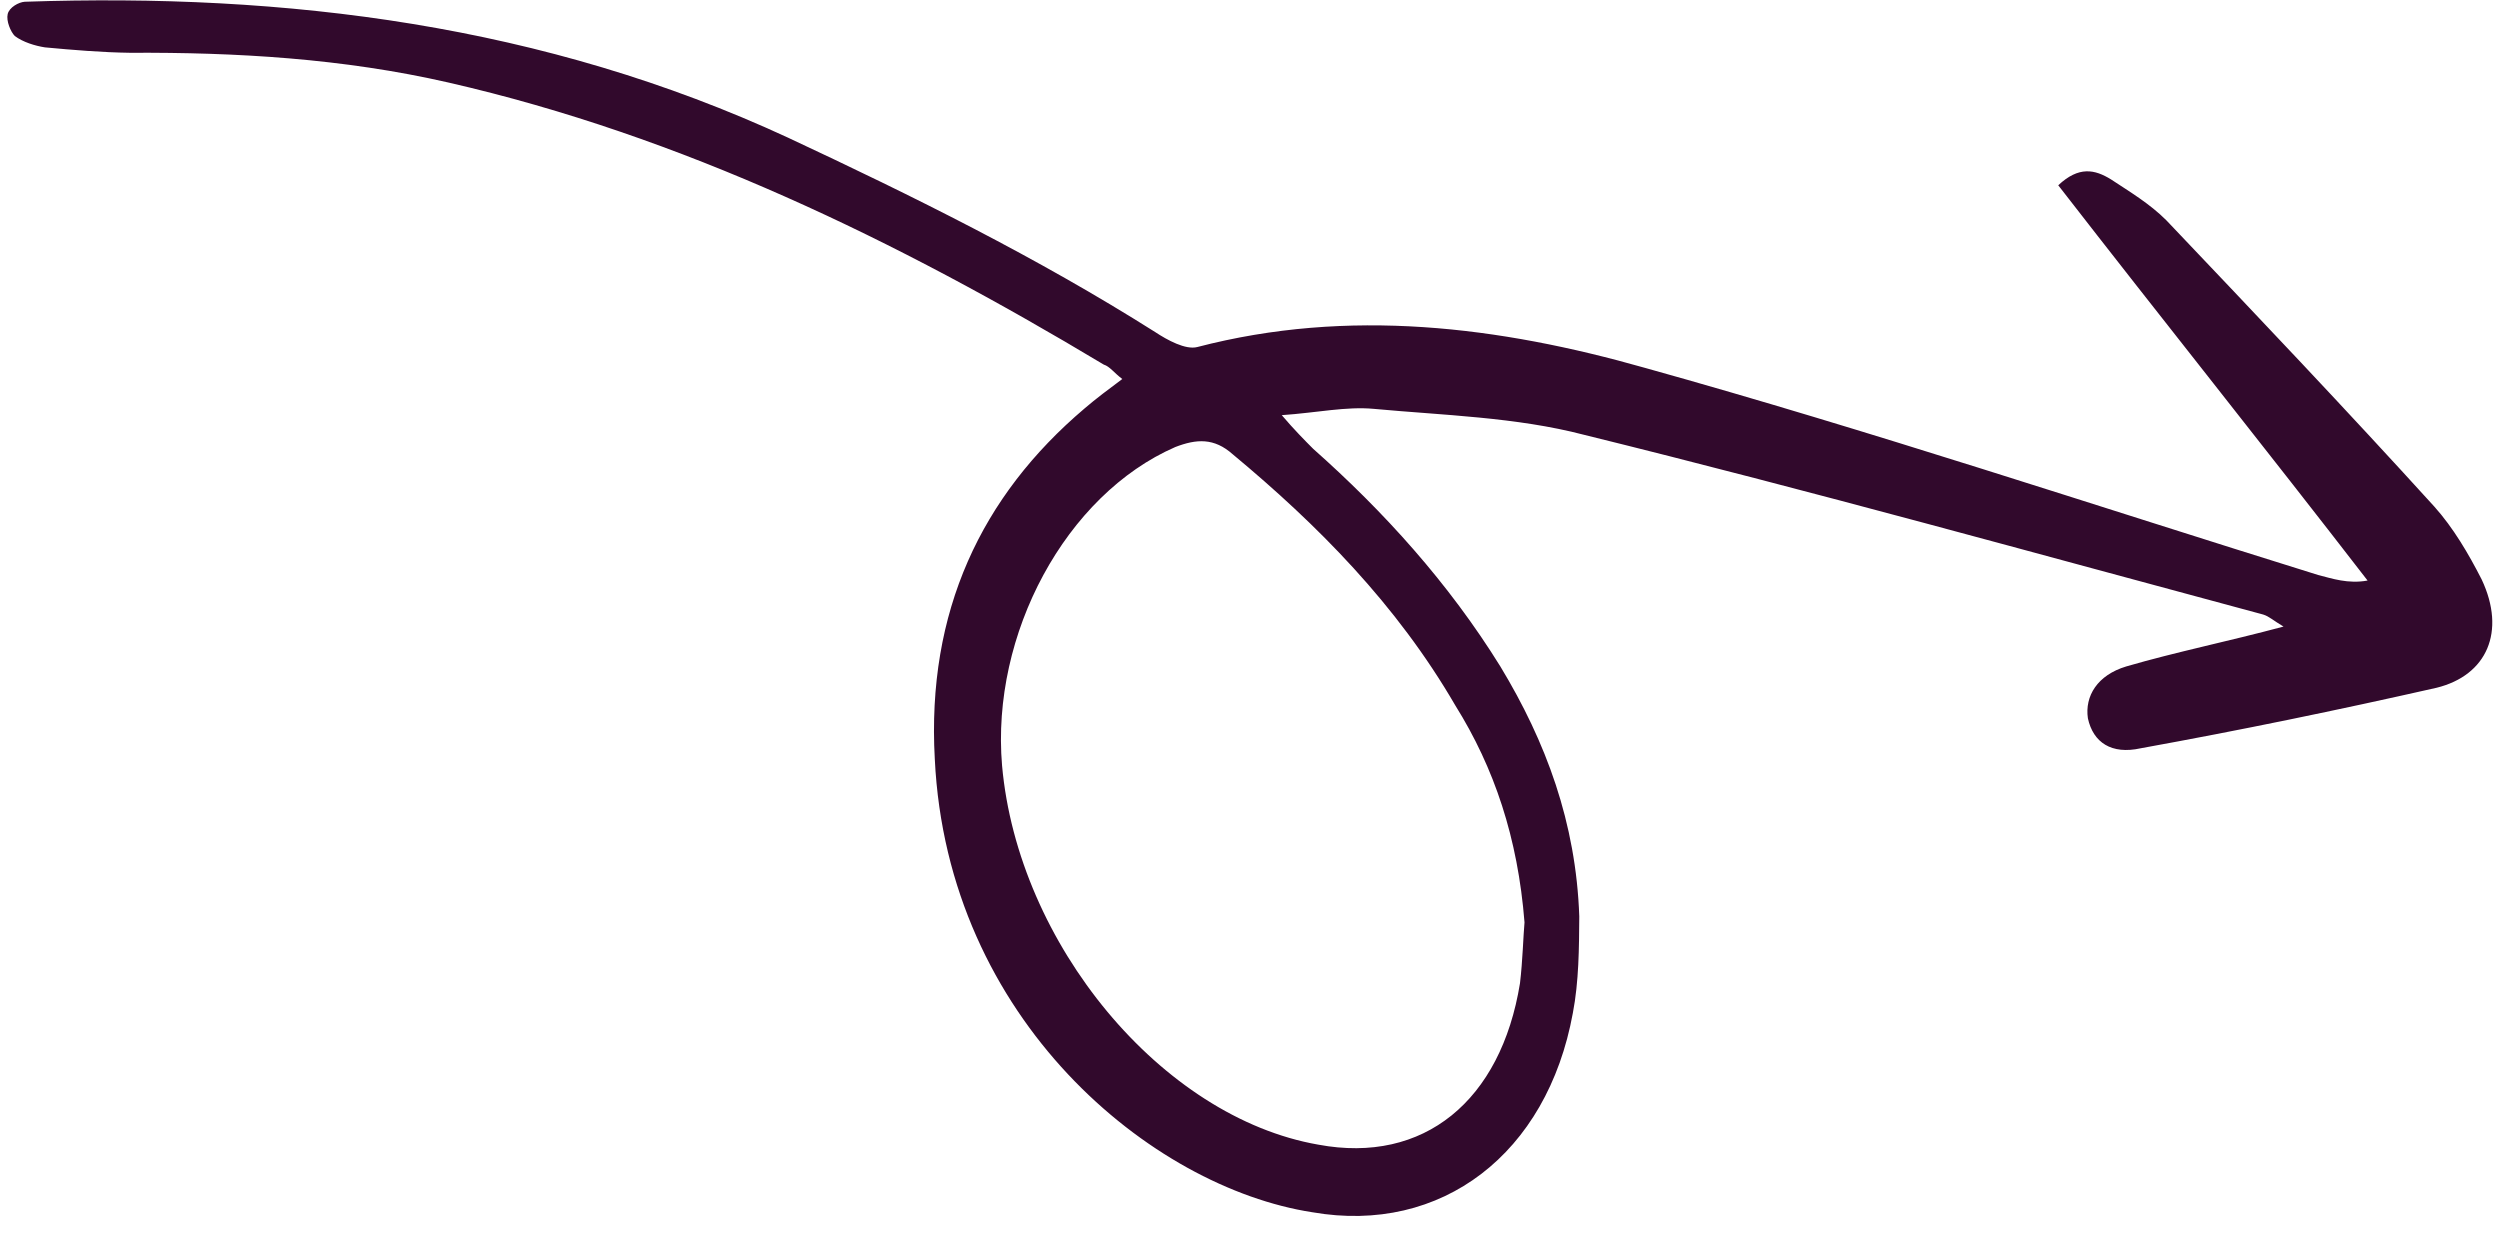 <svg width="97" height="48" viewBox="0 0 97 48" fill="none" xmlns="http://www.w3.org/2000/svg">
<path d="M43.545 14.706C43.226 14.467 43.06 14.218 42.827 14.147C34.769 9.312 26.449 5.276 17.399 3.202C13.3 2.265 9.162 2.027 5.04 2.048C3.97 2.034 2.819 1.939 1.744 1.838C1.359 1.778 0.893 1.636 0.574 1.397C0.413 1.234 0.236 0.812 0.298 0.547C0.36 0.283 0.73 0.083 0.959 0.068C11.096 -0.277 21.092 0.952 30.577 5.342C35.438 7.616 40.228 9.982 44.818 12.882C45.294 13.197 46.003 13.583 46.455 13.465C52.326 11.935 58.17 12.665 63.835 14.276C72.6 16.718 81.237 19.603 89.941 22.309C90.483 22.446 91.106 22.664 91.862 22.525C87.912 17.41 83.891 12.386 79.86 7.189C80.658 6.44 81.276 6.571 81.909 6.962C82.623 7.435 83.412 7.902 84.059 8.553C87.547 12.223 91.035 15.894 94.452 19.656C95.184 20.474 95.775 21.476 96.289 22.484C97.241 24.503 96.496 26.204 94.537 26.686C90.691 27.556 86.916 28.335 83.06 29.033C81.928 29.284 81.215 28.811 81.01 27.87C80.885 27.01 81.375 26.195 82.501 25.857C84.455 25.289 86.419 24.895 88.601 24.311C88.206 24.078 88.044 23.915 87.811 23.844C79.051 21.489 70.286 19.047 61.459 16.87C58.824 16.182 55.995 16.114 53.308 15.864C52.233 15.763 51.102 16.014 49.732 16.108C50.223 16.682 50.627 17.089 50.951 17.414C53.681 19.834 56.203 22.614 58.217 25.864C59.983 28.784 61.15 31.918 61.276 35.558C61.267 36.774 61.263 38.077 61.026 39.309C60.031 44.763 55.93 47.909 50.917 47.035C44.678 46.072 36.756 39.577 36.27 29.448C35.952 23.736 38.07 19.249 42.081 15.848C42.519 15.471 43.032 15.088 43.545 14.706ZM59.151 35.789C58.892 32.507 57.977 29.79 56.468 27.374C54.188 23.447 51.114 20.356 47.831 17.627C47.108 16.982 46.423 17.028 45.601 17.345C41.351 19.199 38.444 24.609 38.88 29.703C39.493 36.61 45.061 43.353 51.153 44.413C55.243 45.176 58.237 42.714 58.976 38.147C59.08 37.271 59.103 36.314 59.151 35.789Z" fill="#31092C"/>
</svg>
